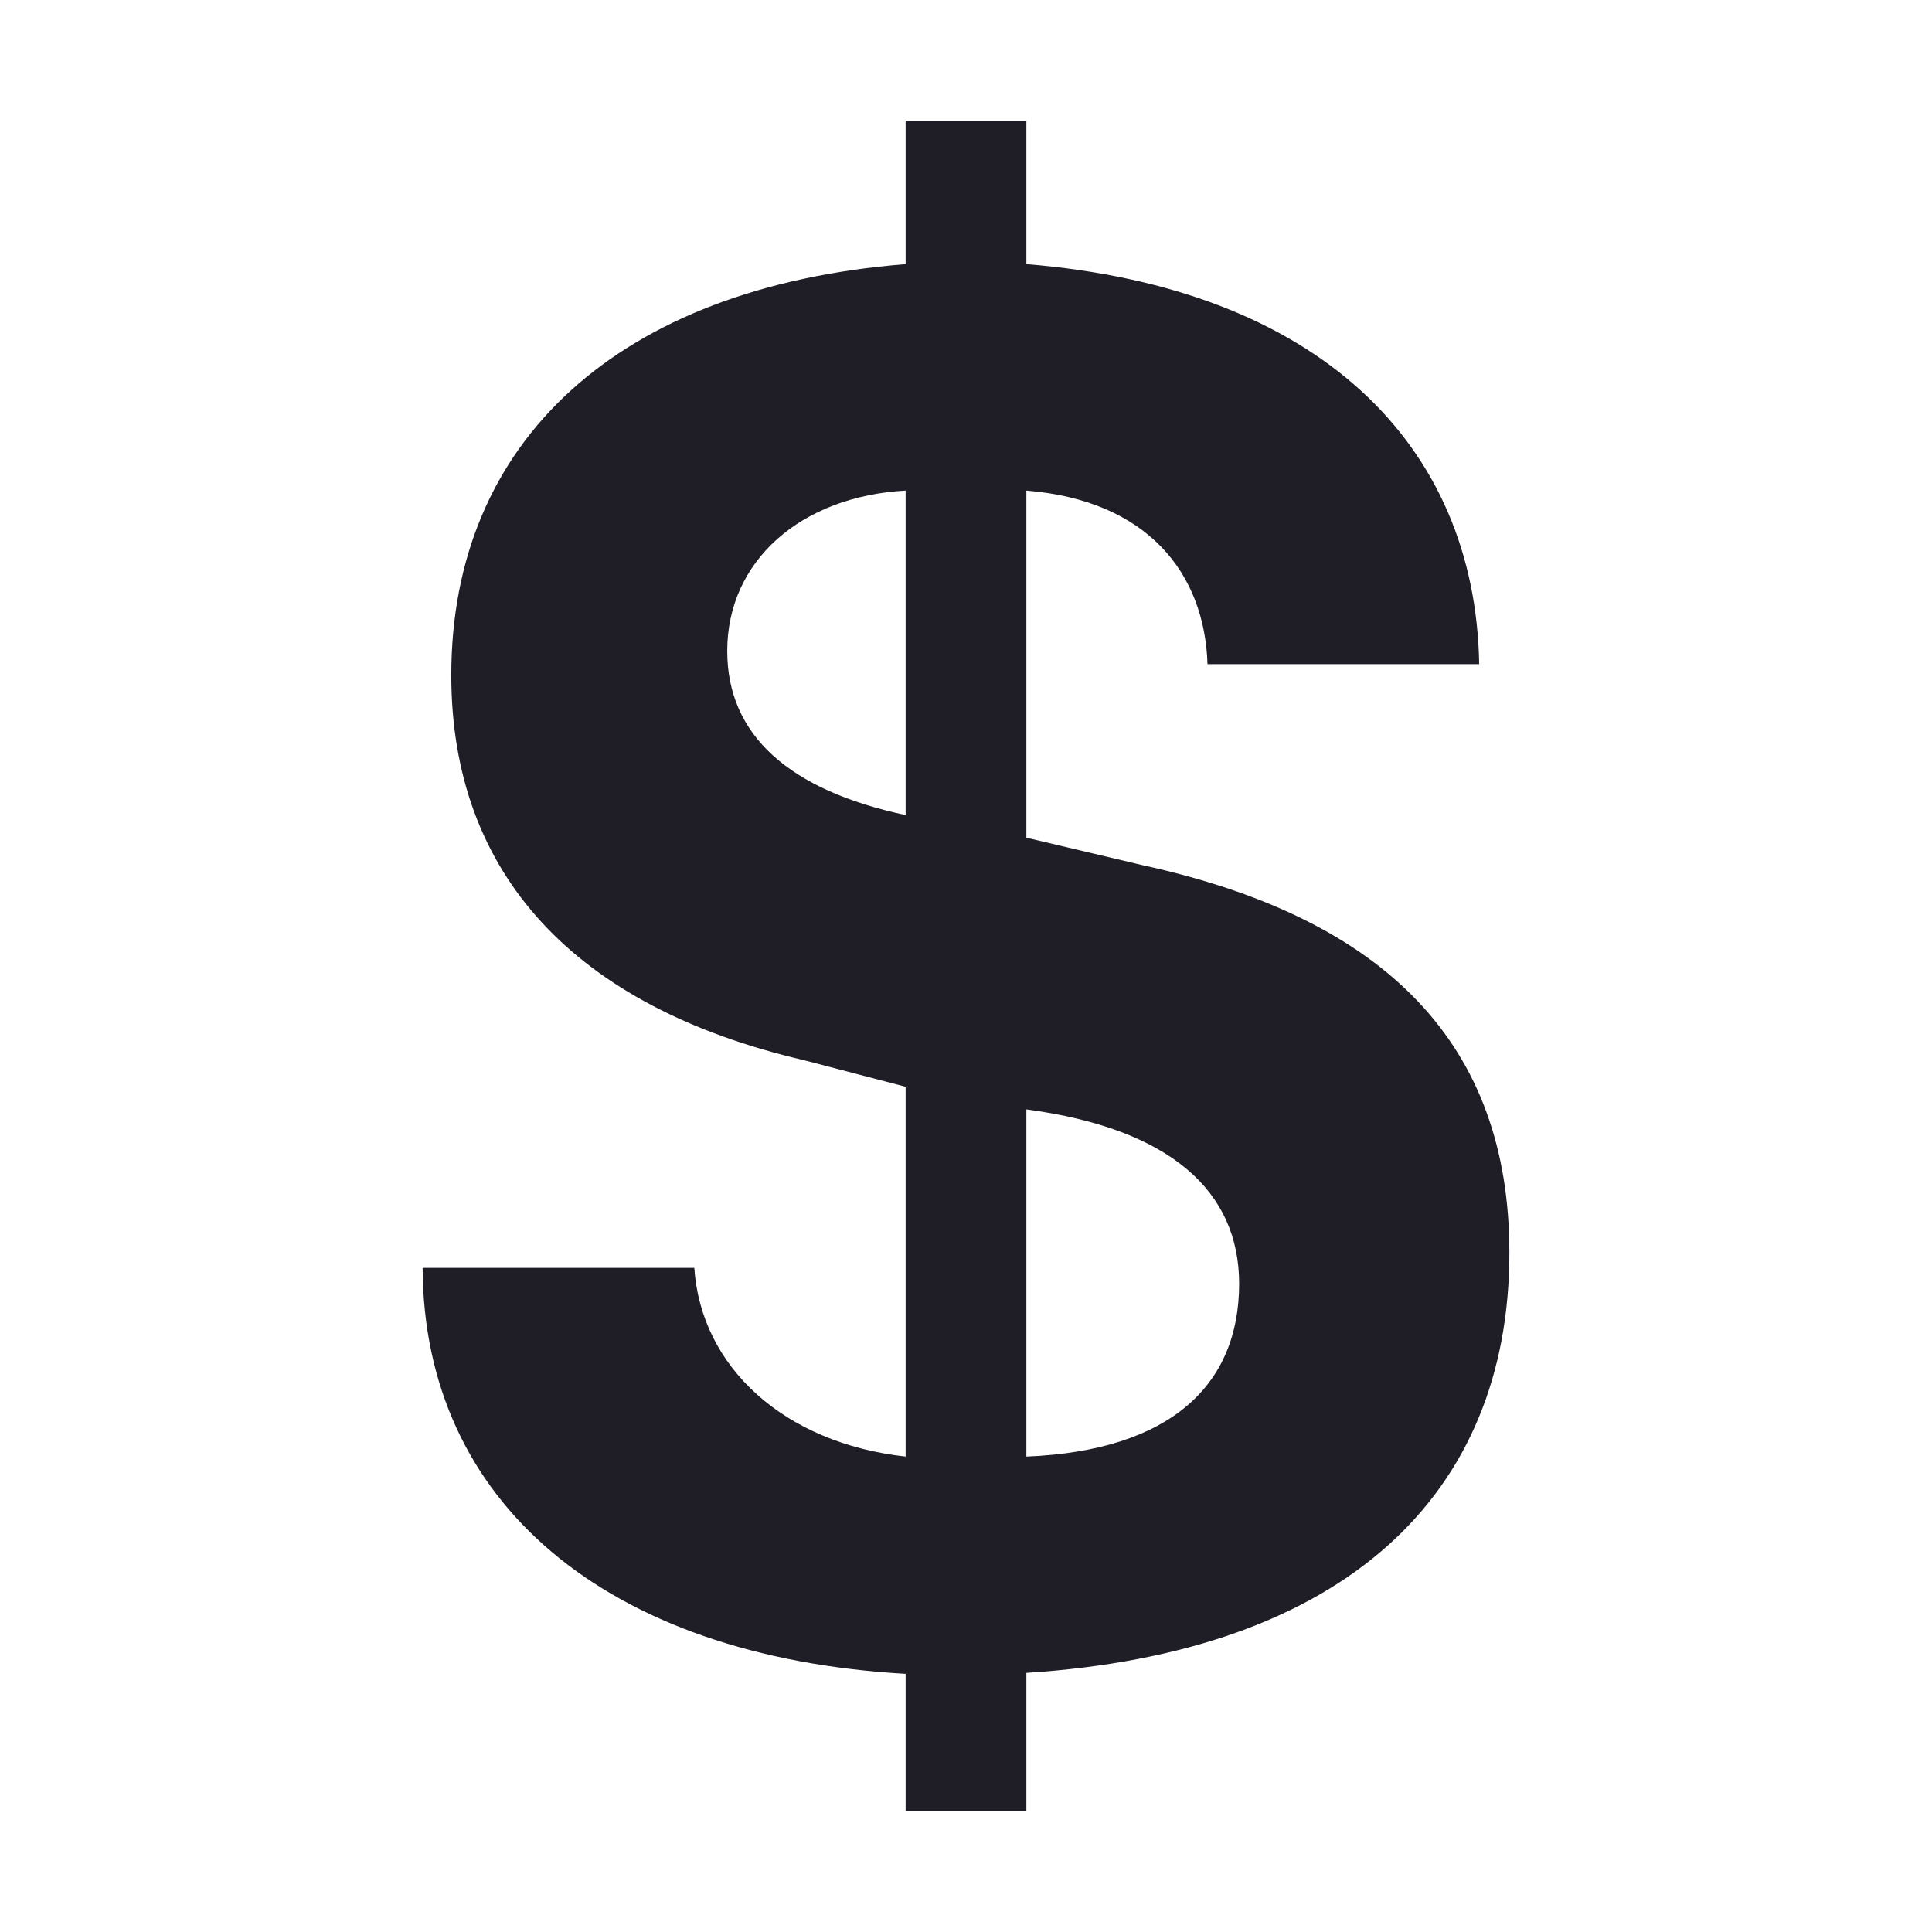 <svg width="24" height="24" viewBox="0 0 24 24" fill="none" xmlns="http://www.w3.org/2000/svg">
    <path d="M11.25 22.5V20.793C7.525 20.578 5.262 18.659 5.25 15.75H8.625C8.708 16.985 9.743 17.927 11.25 18.094V13.5L9.995 13.172C7.136 12.507 5.606 10.857 5.606 8.387C5.606 5.475 7.691 3.566 11.25 3.281V1.5H12.75V3.281C16.378 3.577 18.328 5.519 18.375 8.25H15C14.964 7.122 14.258 6.216 12.75 6.094V10.406L14.195 10.748C17.232 11.412 18.75 12.984 18.75 15.562C18.75 18.578 16.7 20.526 12.75 20.781V22.5H11.25ZM11.25 10.125V6.094C9.957 6.165 9.034 6.96 9.034 8.087C9.034 9.133 9.803 9.816 11.25 10.125ZM12.75 13.781V18.094C14.538 18.022 15.393 17.207 15.393 15.948C15.393 14.796 14.538 14.02 12.75 13.781Z"
          fill="#1F1D25"/>
</svg>
